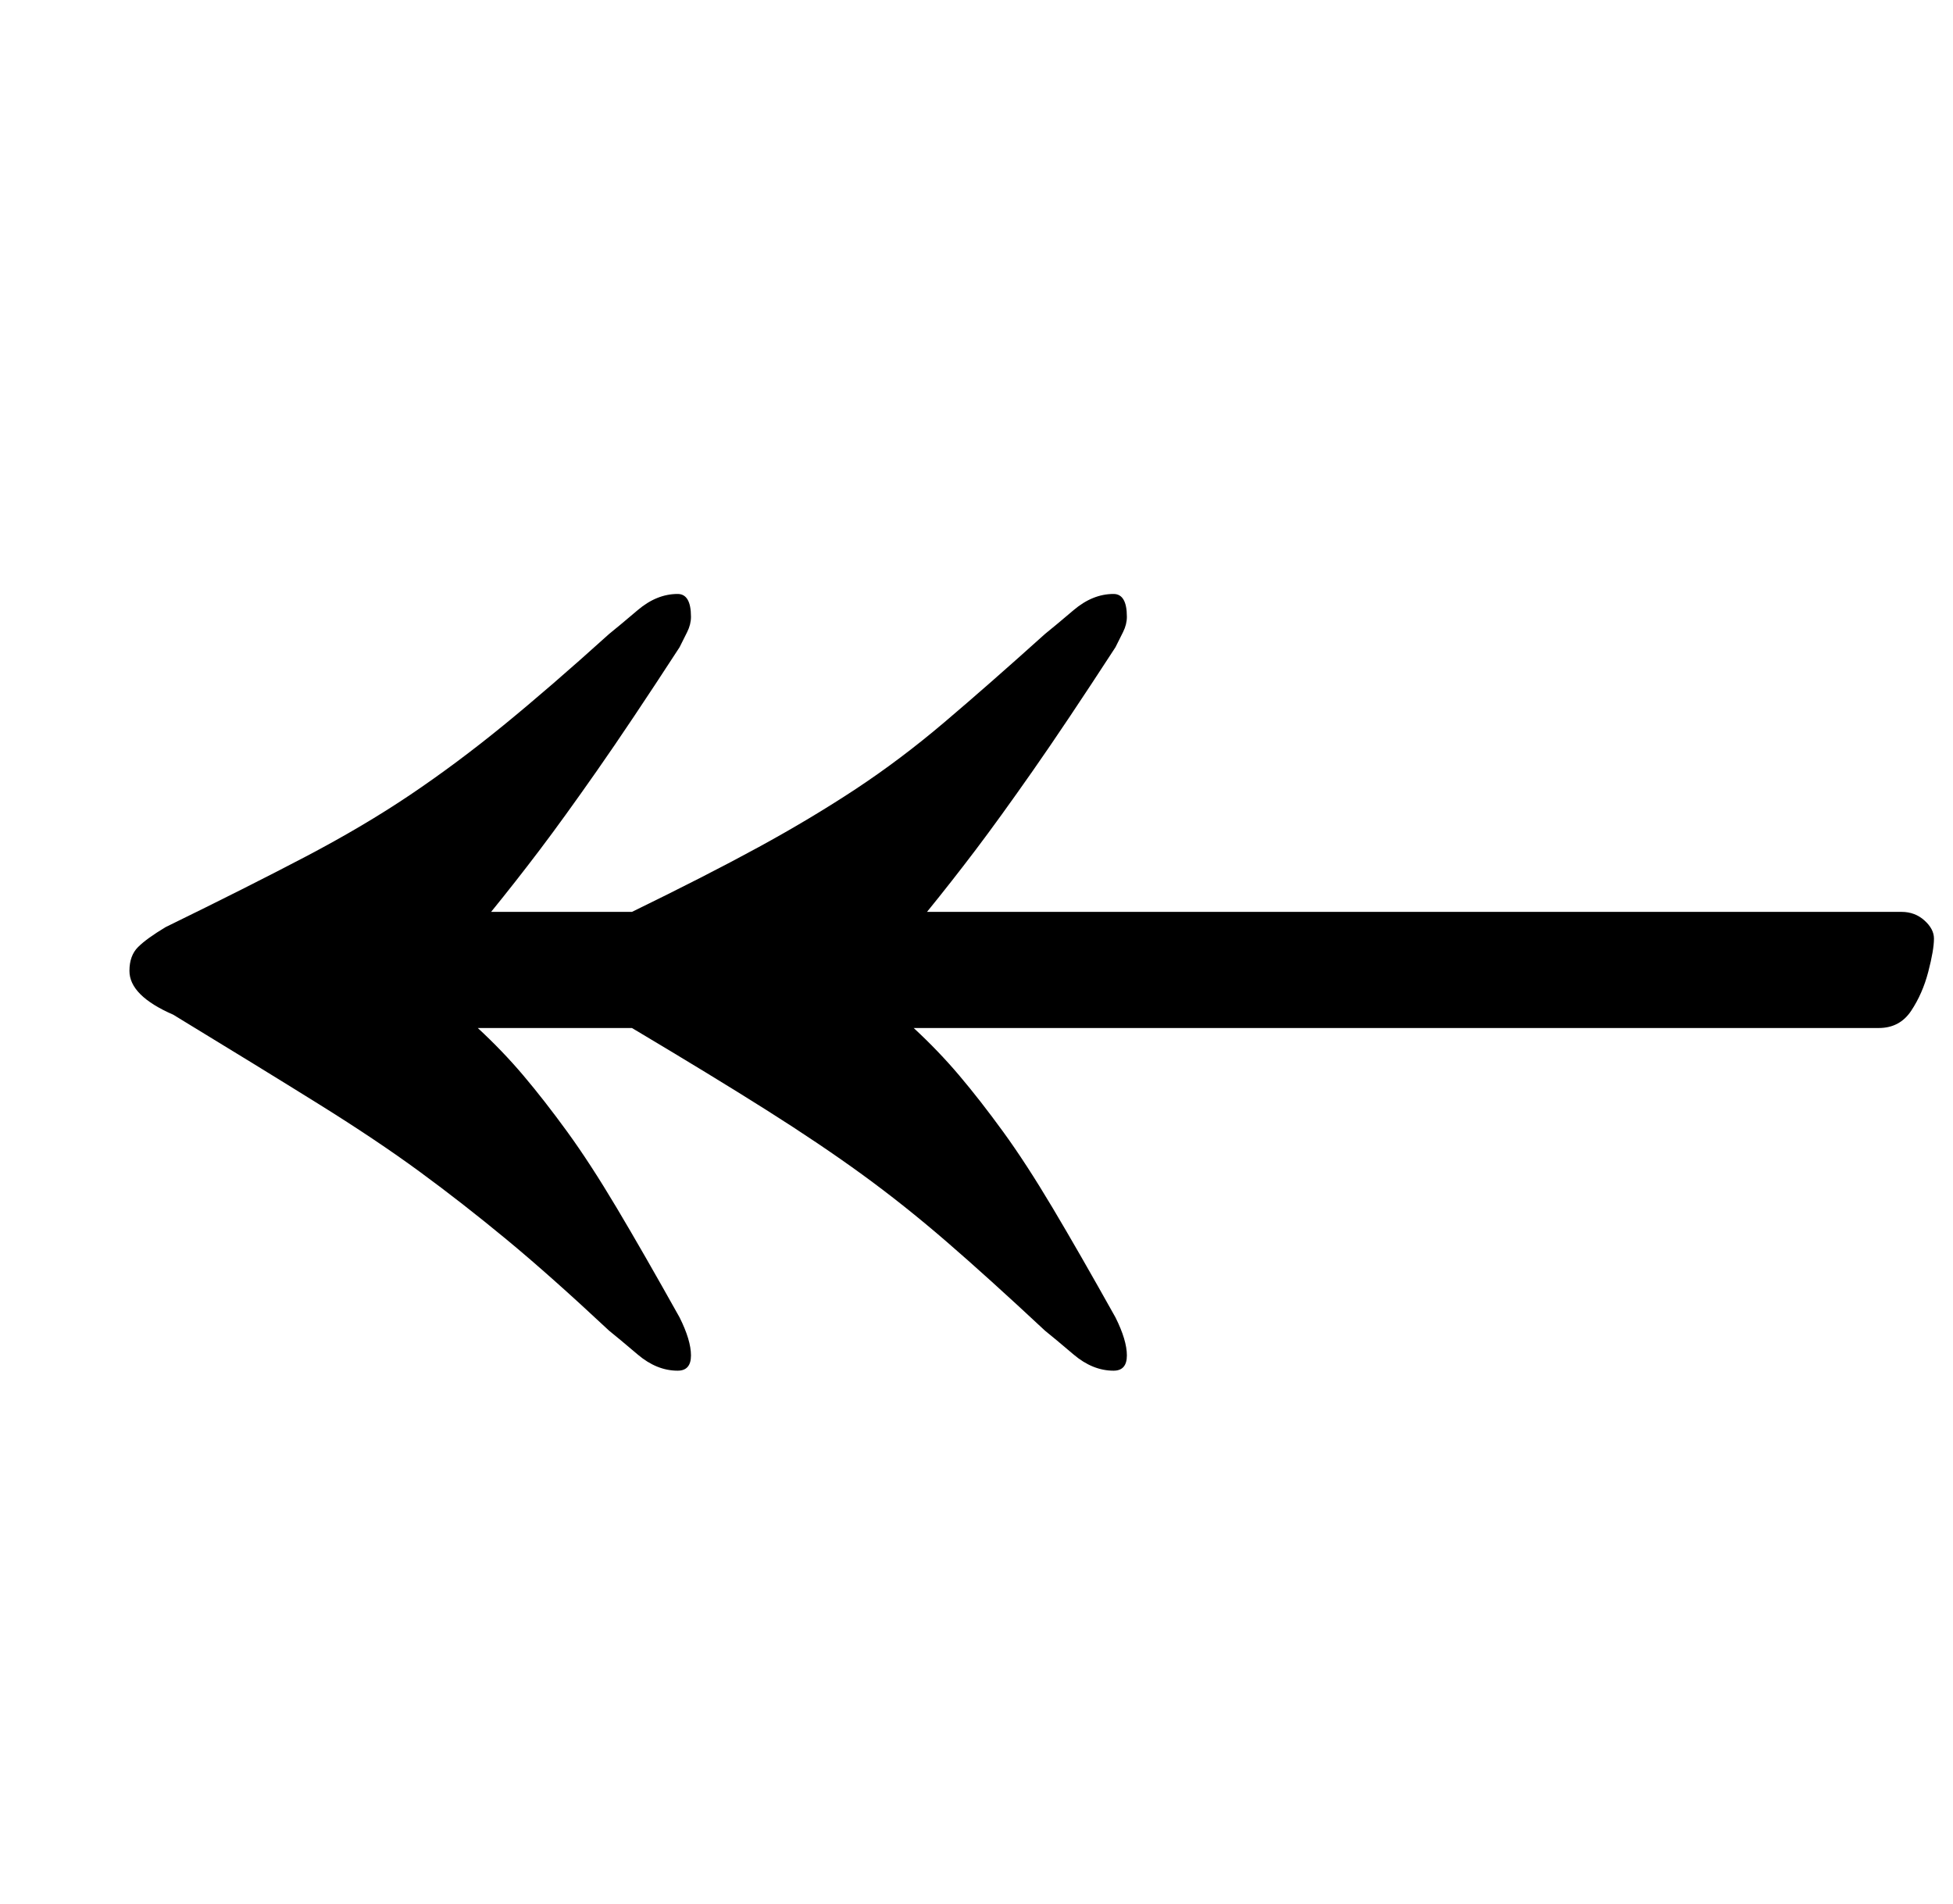 <?xml version="1.0" standalone="no"?>
<!DOCTYPE svg PUBLIC "-//W3C//DTD SVG 1.1//EN" "http://www.w3.org/Graphics/SVG/1.1/DTD/svg11.dtd" >
<svg xmlns="http://www.w3.org/2000/svg" xmlns:xlink="http://www.w3.org/1999/xlink" version="1.1" viewBox="-10 0 1026 1000">
  <g transform="matrix(1 0 0 -1 0 800)">
   <path fill="currentColor"
d="M346 80q-11 0 -21 8.5t-15 12.5q-31 29 -54 48t-45.5 35.5t-53 35.5t-76.5 47q-23 10 -23 23q0 8 4.5 12.5t14.5 10.5q43 21 73.5 37t55 32.5t49 36.5t55.5 48q5 4 15 12.5t21 8.5q7 0 7 -12q0 -4 -2 -8l-4 -8q-26 -40 -43.5 -65t-30 -41.5t-25.5 -32.5h74q39 19 66.5 34
t51 30.5t46.5 35t53 46.5q5 4 15 12.5t21 8.5q7 0 7 -12q0 -4 -2 -8l-4 -8q-26 -40 -43.5 -65t-30 -41.5t-25.5 -32.5h512q7 0 12 -4.5t5 -9.5q0 -6 -3 -17.5t-9 -20.5t-17 -9h-507q13 -12 24 -25t23 -29.5t26 -40t33 -57.5q6 -12 6 -20t-7 -8q-11 0 -21 8.5t-15 12.5
q-30 28 -52 47t-44 35t-50.5 34t-70.5 43h-81q13 -12 24 -25t23 -29.5t26 -40t33 -57.5q6 -12 6 -20t-7 -8z" />
  </g>

</svg>
